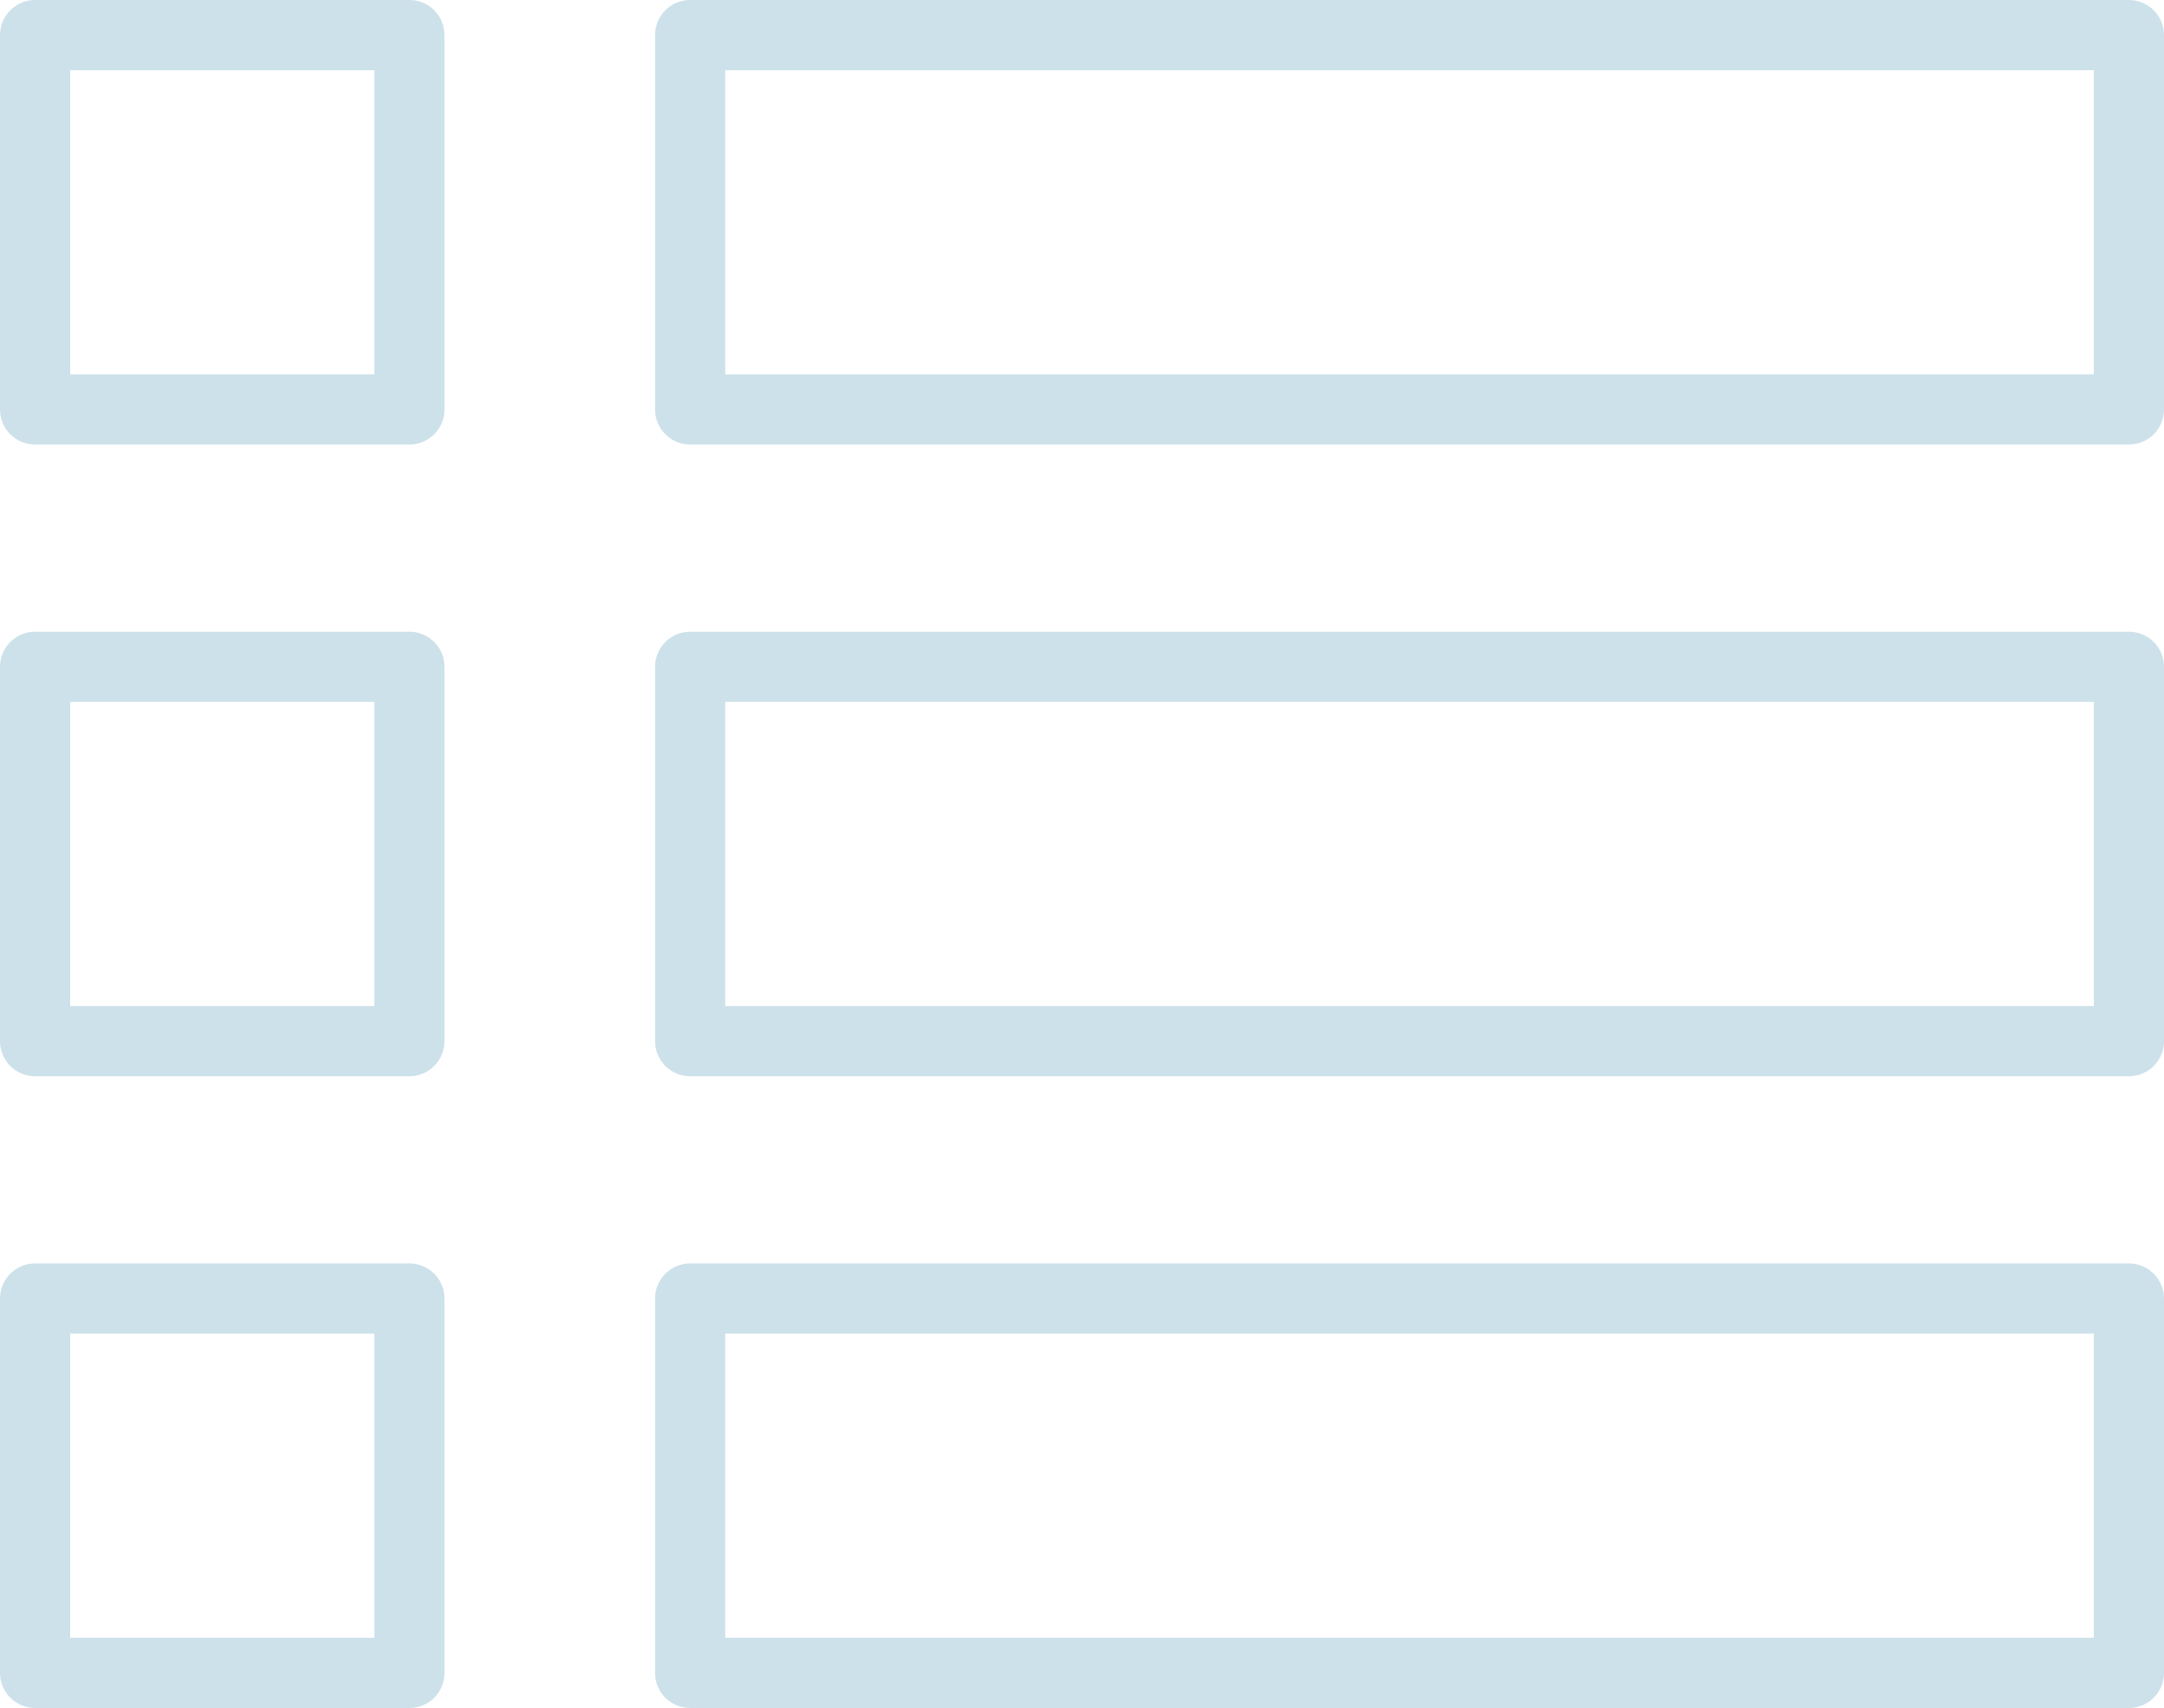 <svg xmlns="http://www.w3.org/2000/svg" width="92.5" height="73" viewBox="0 0 92.5 73">
  <g id="Сгруппировать_303" data-name="Сгруппировать 303" transform="translate(-1099.5 -1074.5)">
    <g id="category_icon" transform="translate(1095.7 1061)">
      <g id="Сгруппировать_298" data-name="Сгруппировать 298">
        <rect id="Прямоугольник_67" data-name="Прямоугольник 67" width="16" height="16" transform="translate(5.3 69)" fill="none" stroke="#cde1ea" stroke-linecap="round" stroke-linejoin="round" stroke-miterlimit="10" stroke-width="3"/>
        <rect id="Прямоугольник_68" data-name="Прямоугольник 68" width="61.5" height="16" transform="translate(33.3 69)" fill="none" stroke="#cde1ea" stroke-linecap="round" stroke-linejoin="round" stroke-miterlimit="10" stroke-width="3"/>
      </g>
      <g id="Сгруппировать_299" data-name="Сгруппировать 299">
        <rect id="Прямоугольник_69" data-name="Прямоугольник 69" width="16" height="16" transform="translate(5.3 42)" fill="none" stroke="#cde1ea" stroke-linecap="round" stroke-linejoin="round" stroke-miterlimit="10" stroke-width="3"/>
        <rect id="Прямоугольник_70" data-name="Прямоугольник 70" width="61.5" height="16" transform="translate(33.3 42)" fill="none" stroke="#cde1ea" stroke-linecap="round" stroke-linejoin="round" stroke-miterlimit="10" stroke-width="3"/>
      </g>
      <g id="Сгруппировать_300" data-name="Сгруппировать 300">
        <rect id="Прямоугольник_71" data-name="Прямоугольник 71" width="16" height="16" transform="translate(5.3 15)" fill="none" stroke="#cde1ea" stroke-linecap="round" stroke-linejoin="round" stroke-miterlimit="10" stroke-width="3"/>
        <rect id="Прямоугольник_72" data-name="Прямоугольник 72" width="61.5" height="16" transform="translate(33.3 15)" fill="none" stroke="#cde1ea" stroke-linecap="round" stroke-linejoin="round" stroke-miterlimit="10" stroke-width="3"/>
      </g>
    </g>
  </g>
</svg>
